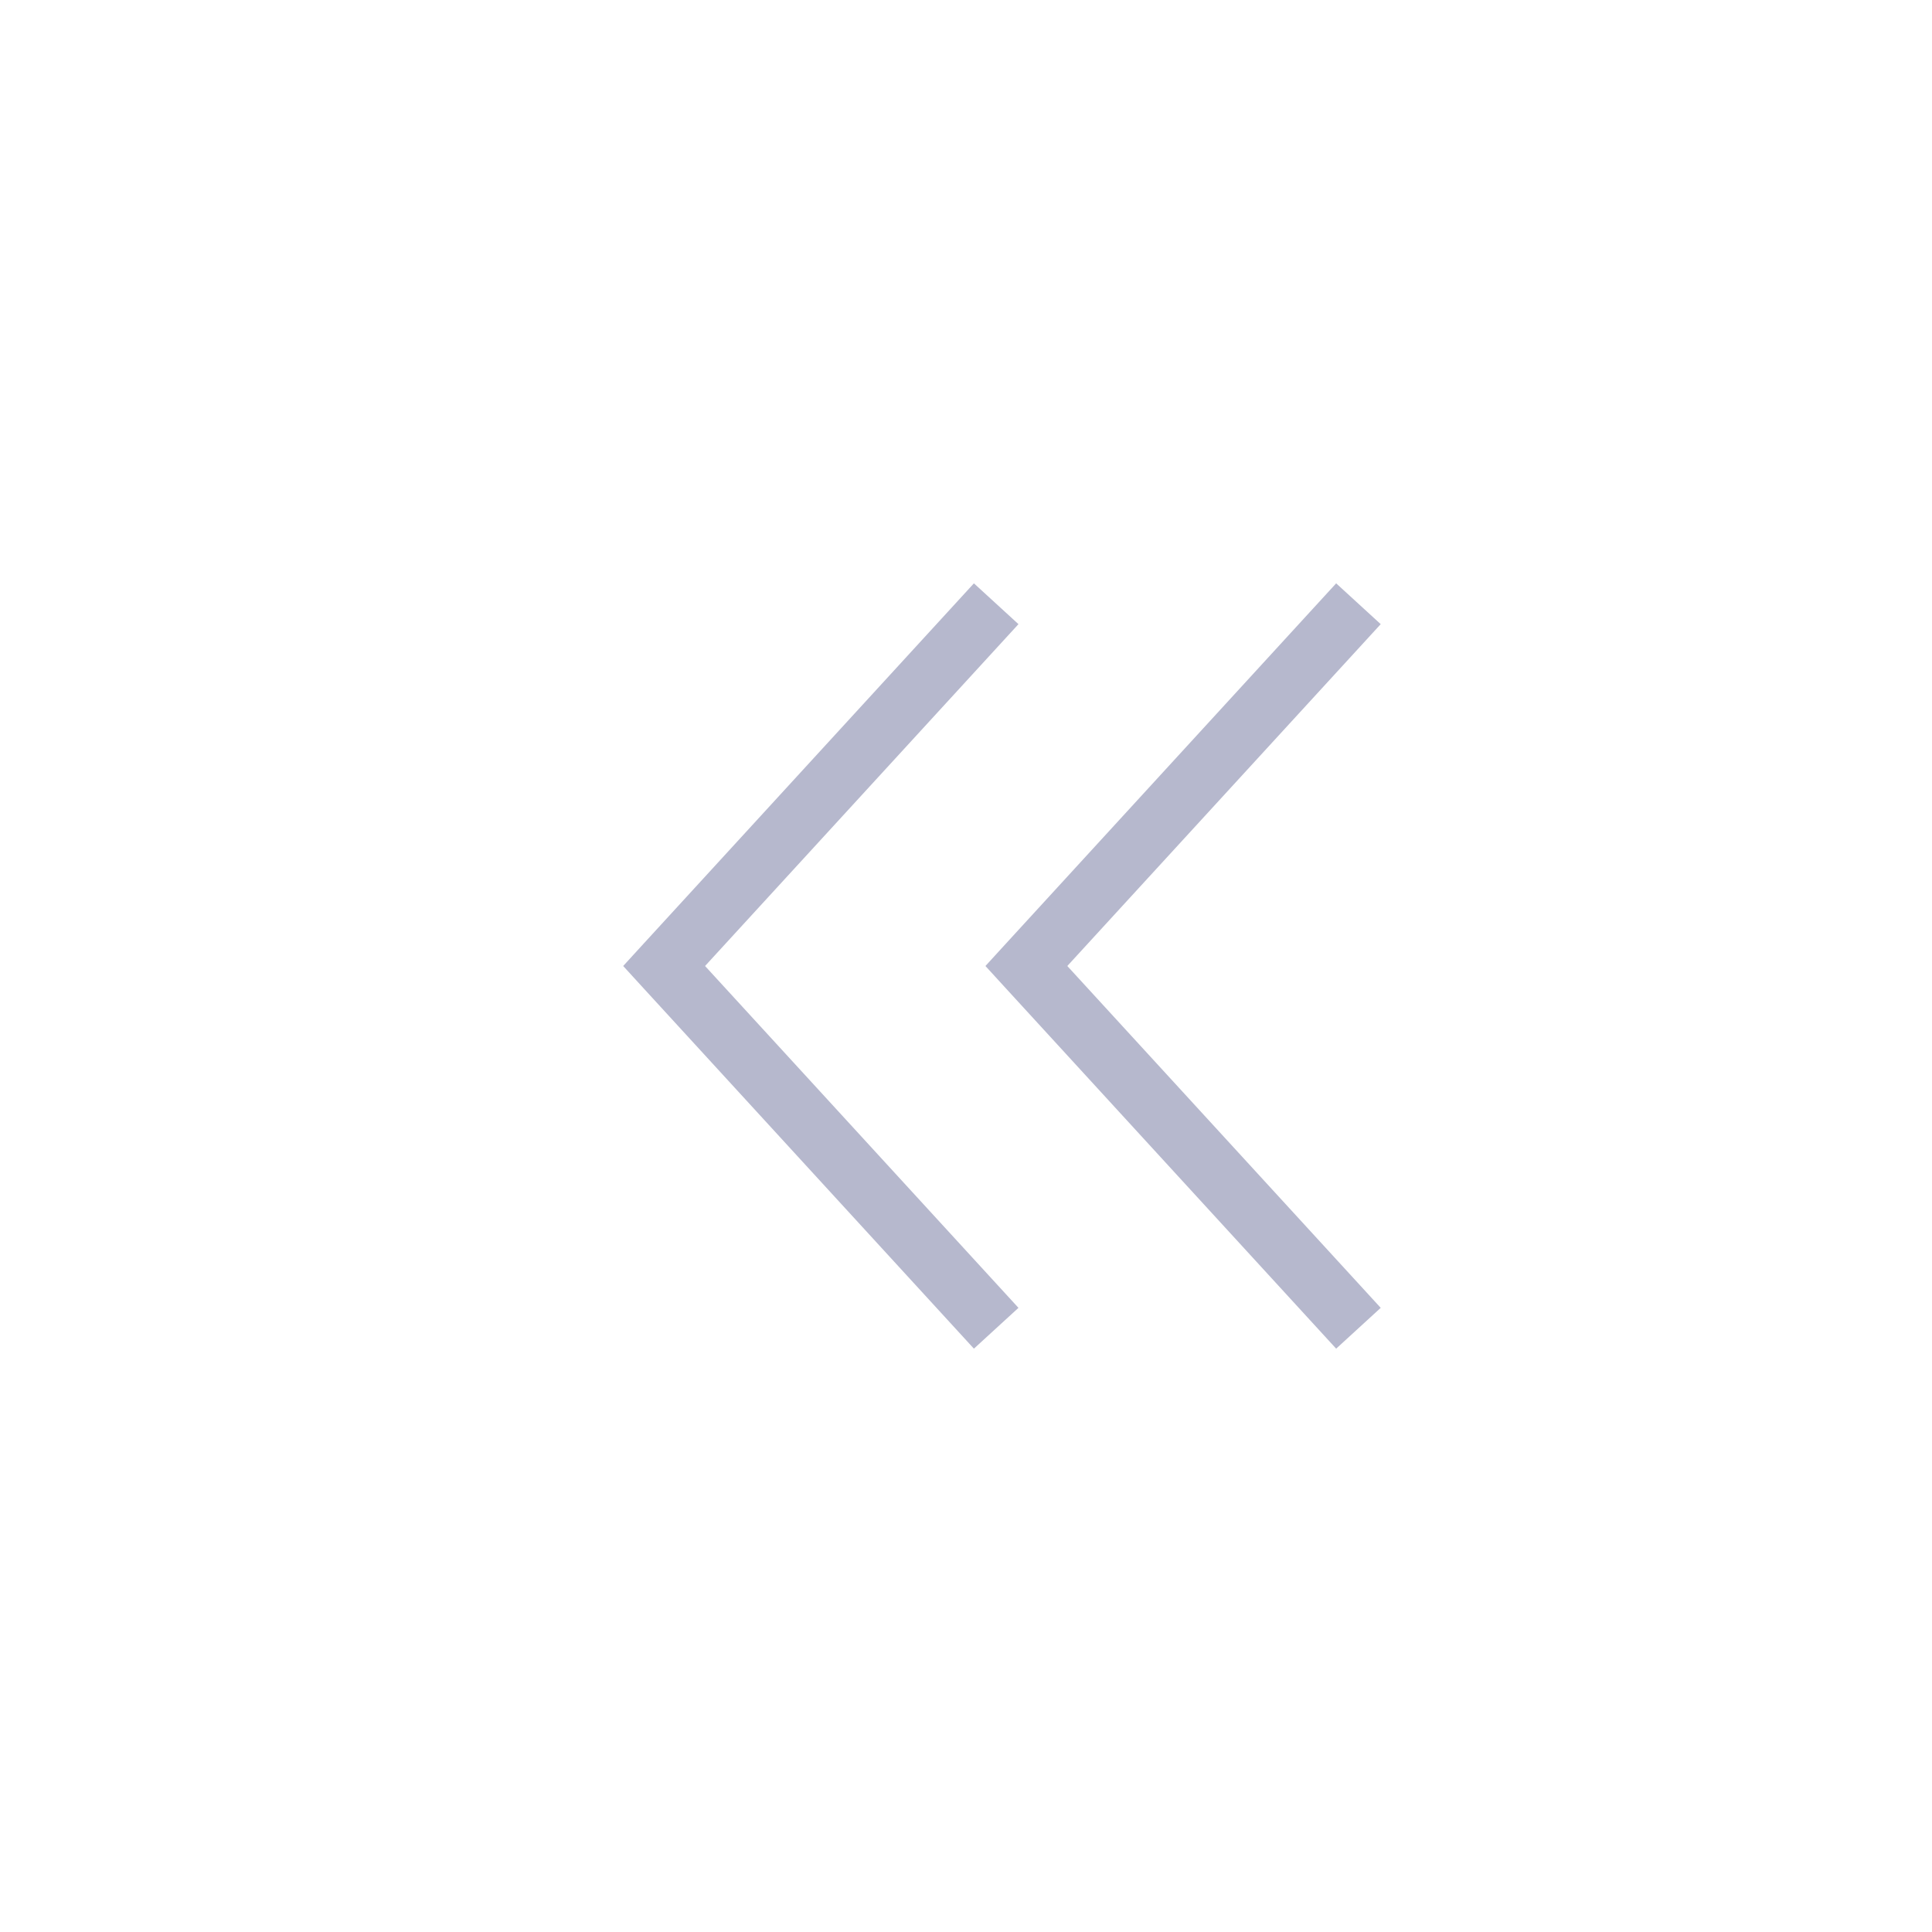 <svg width="32" height="32" viewBox="0 0 32 32" fill="none" xmlns="http://www.w3.org/2000/svg">
<path fill-rule="evenodd" clip-rule="evenodd" d="M22.869 10.338L17.678 16L22.869 21.662L22.131 22.338L16.631 16.338L16.322 16L16.631 15.662L22.131 9.662L22.869 10.338ZM16.869 10.338L11.678 16L16.869 21.662L16.131 22.338L10.631 16.338L10.322 16L10.631 15.662L16.131 9.662L16.869 10.338Z" fill="#B6B8CD"/>
</svg>
